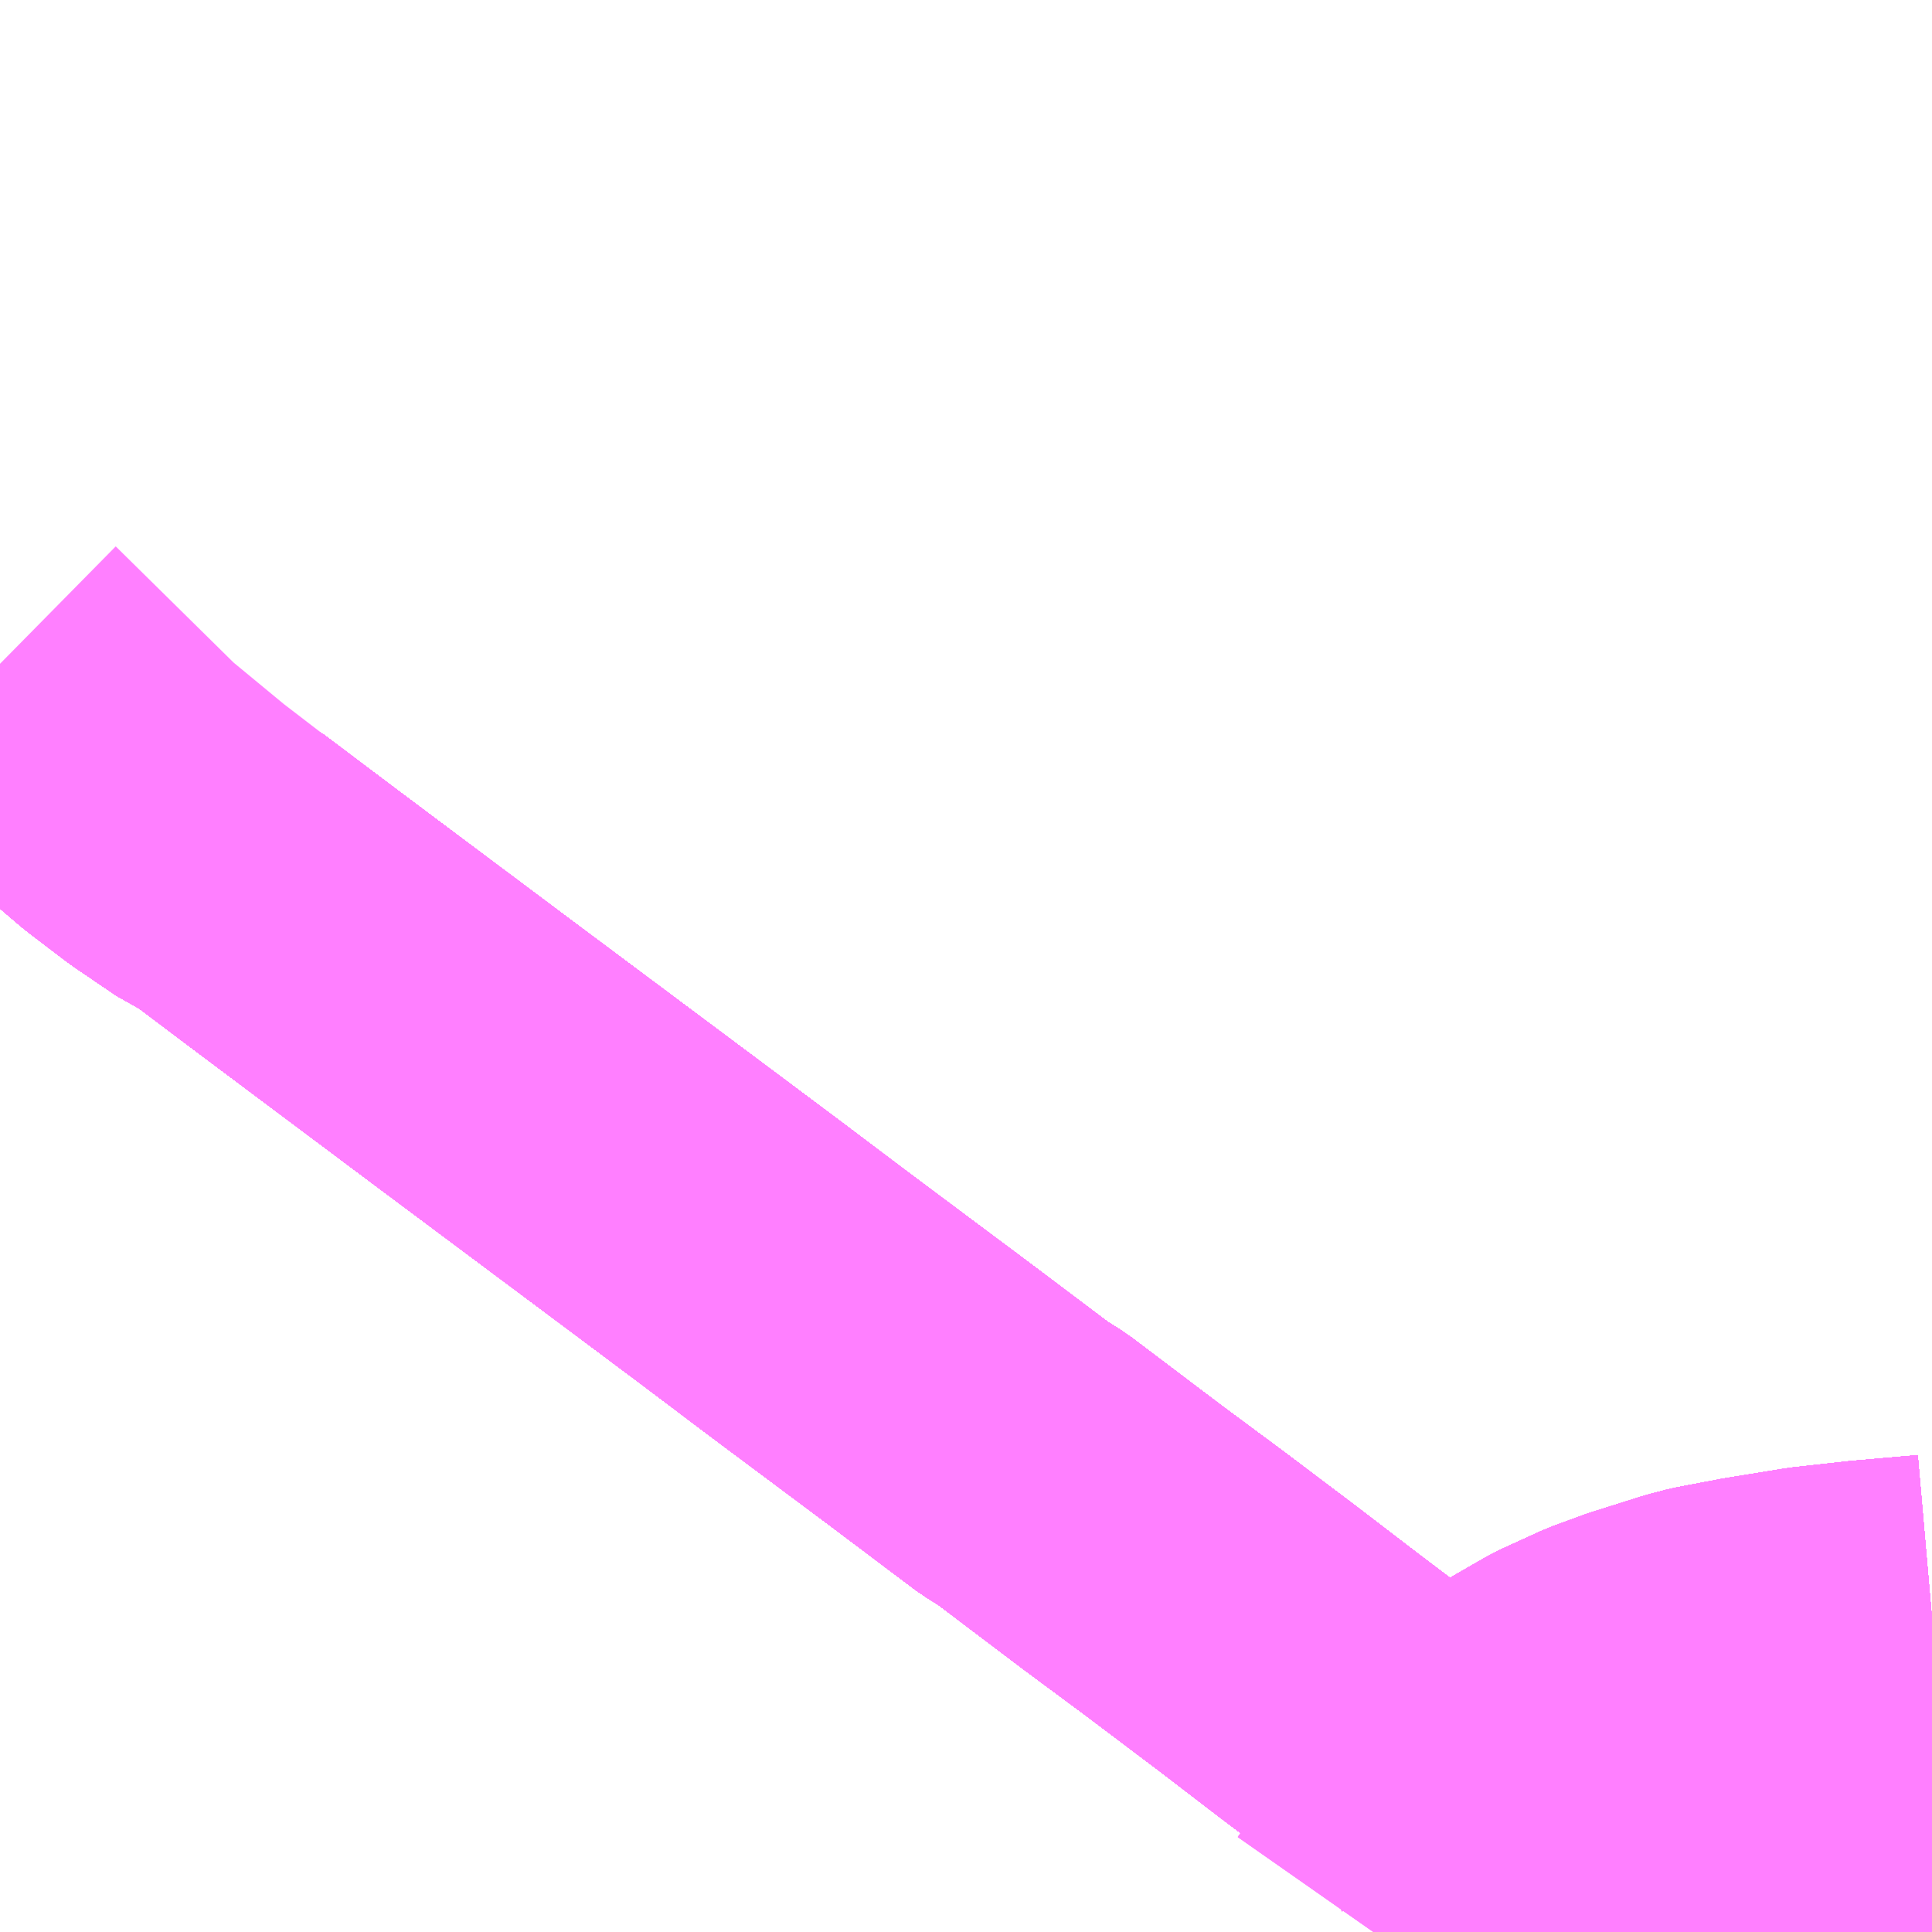 <?xml version="1.0" encoding="UTF-8"?>
<svg  xmlns="http://www.w3.org/2000/svg" xmlns:xlink="http://www.w3.org/1999/xlink" xmlns:go="http://purl.org/svgmap/profile" property="N07_001,N07_002,N07_003,N07_004,N07_005,N07_006,N07_007" viewBox="13526.367 -3445.312 4.395 4.395" go:dataArea="13526.3671875 -3445.3125 4.39453125 4.39453125" >
<globalCoordinateSystem srsName="http://purl.org/crs/84" transform="matrix(100.0,0.0,0.0,-100.0,0.0,0.0)" />
<defs>
 <g id="p0" >
  <circle cx="0.0" cy="0.0" r="3" stroke="green" stroke-width="0.75" vector-effect="non-scaling-stroke" />
 </g>
</defs>
<g fill="none" fill-rule="evenodd" stroke="#FF00FF" stroke-width="0.75" opacity="0.5" vector-effect="non-scaling-stroke" stroke-linejoin="bevel" >
<path content="1,JR四国バス（株）,関西リムジンバス　（丸亀・善通寺・坂出・高松⇔関空）,1.0,1.0,1.0," xlink:title="1" d="M13526.367,-3443.773L13526.412,-3443.728L13526.596,-3443.543L13526.658,-3443.49L13526.746,-3443.423L13526.843,-3443.357L13526.878,-3443.341L13527.044,-3443.216L13527.43,-3442.927L13527.86,-3442.606L13528.05,-3442.464L13528.205,-3442.347L13528.477,-3442.144L13528.675,-3441.995L13528.715,-3441.97L13528.92,-3441.815L13529.063,-3441.709L13529.23,-3441.583L13529.367,-3441.478L13529.457,-3441.41L13529.469,-3441.402L13529.492,-3441.387L13529.519,-3441.369L13529.57,-3441.332L13529.604,-3441.307L13529.657,-3441.263L13529.776,-3441.35L13529.869,-3441.407L13529.937,-3441.446L13530.029,-3441.488L13530.1,-3441.514L13530.214,-3441.55L13530.252,-3441.56L13530.352,-3441.579L13530.487,-3441.601L13530.613,-3441.615L13530.762,-3441.628"/>
<path content="1,両備ホールディングス（株）,関空リムジンバス,3.0,3.0,3.0," xlink:title="1" d="M13530.762,-3441.628L13530.613,-3441.615L13530.487,-3441.601L13530.352,-3441.579L13530.252,-3441.56L13530.214,-3441.55L13530.1,-3441.514L13530.029,-3441.488L13529.937,-3441.446L13529.869,-3441.407L13529.776,-3441.35L13529.657,-3441.263L13529.604,-3441.307L13529.57,-3441.332L13529.519,-3441.369L13529.492,-3441.387L13529.469,-3441.402L13529.457,-3441.41L13529.367,-3441.478L13529.23,-3441.583L13529.063,-3441.709L13528.92,-3441.815L13528.715,-3441.97L13528.675,-3441.995L13528.477,-3442.144L13528.05,-3442.464L13527.86,-3442.606L13527.43,-3442.927L13527.044,-3443.216L13526.878,-3443.341L13526.779,-3443.417L13526.647,-3443.526L13526.367,-3443.802"/>
<path content="1,京阪バス（株）,空港リムジンバス　京都系統,13.0,13.0,13.0," xlink:title="1" d="M13526.367,-3443.773L13526.412,-3443.728L13526.596,-3443.543L13526.658,-3443.49L13526.746,-3443.423L13526.843,-3443.357L13526.878,-3443.341L13527.044,-3443.216L13527.43,-3442.927L13527.86,-3442.606L13528.05,-3442.464L13528.205,-3442.347L13528.477,-3442.144L13528.675,-3441.995L13528.715,-3441.97L13528.92,-3441.815L13529.063,-3441.709L13529.23,-3441.583L13529.367,-3441.478L13529.457,-3441.41L13529.469,-3441.402L13529.492,-3441.387L13529.519,-3441.369L13529.57,-3441.332L13529.604,-3441.307L13529.657,-3441.263L13529.753,-3441.191L13529.774,-3441.173L13529.822,-3441.136L13529.887,-3441.089L13530.003,-3440.999L13530.084,-3440.937L13530.11,-3440.918"/>
<path content="1,京阪バス（株）,空港リムジンバス　守口系統,6.0,6.0,6.0," xlink:title="1" d="M13530.11,-3440.918L13530.084,-3440.937L13530.003,-3440.999L13529.887,-3441.089L13529.822,-3441.136L13529.774,-3441.173L13529.753,-3441.191L13529.657,-3441.263L13529.604,-3441.307L13529.57,-3441.332L13529.519,-3441.369L13529.492,-3441.387L13529.469,-3441.402L13529.457,-3441.41L13529.367,-3441.478L13529.23,-3441.583L13529.063,-3441.709L13528.92,-3441.815L13528.715,-3441.97L13528.675,-3441.995L13528.477,-3442.144L13528.205,-3442.347L13528.05,-3442.464L13527.86,-3442.606L13527.43,-3442.927L13527.044,-3443.216L13526.878,-3443.341L13526.843,-3443.357L13526.746,-3443.423L13526.658,-3443.49L13526.596,-3443.543L13526.412,-3443.728L13526.367,-3443.773"/>
<path content="1,京阪バス（株）,空港リムジンバス　枚方・寝屋川系統,8.0,8.0,8.0," xlink:title="1" d="M13526.367,-3443.773L13526.412,-3443.728L13526.596,-3443.543L13526.658,-3443.49L13526.746,-3443.423L13526.843,-3443.357L13526.878,-3443.341L13527.044,-3443.216L13527.43,-3442.927L13527.86,-3442.606L13528.05,-3442.464L13528.205,-3442.347L13528.477,-3442.144L13528.675,-3441.995L13528.715,-3441.97L13528.92,-3441.815L13529.063,-3441.709L13529.23,-3441.583L13529.367,-3441.478L13529.457,-3441.41L13529.469,-3441.402L13529.492,-3441.387L13529.519,-3441.369L13529.57,-3441.332L13529.604,-3441.307L13529.657,-3441.263L13529.753,-3441.191L13529.774,-3441.173L13529.822,-3441.136L13529.887,-3441.089L13530.003,-3440.999L13530.084,-3440.937L13530.11,-3440.918"/>
<path content="1,南海ウイングバス南部（株）,イオンりんくう線A1,0.0,10.0,10.0," xlink:title="1" d="M13529.49,-3440.918L13529.504,-3440.938L13529.531,-3440.969L13529.615,-3441.047L13529.616,-3441.048L13529.657,-3441.085L13529.666,-3441.093"/>
<path content="1,南海ウイングバス南部（株）,イオンりんくう線A1,0.0,10.0,10.0," xlink:title="1" d="M13529.696,-3441.073L13529.727,-3441.048L13529.732,-3441.046L13529.739,-3441.044L13529.746,-3441.045L13529.754,-3441.049L13529.771,-3441.063L13529.774,-3441.069L13529.774,-3441.074L13529.775,-3441.082L13529.773,-3441.088L13529.769,-3441.094L13529.745,-3441.115L13529.741,-3441.117L13529.735,-3441.116L13529.729,-3441.113L13529.706,-3441.095L13529.703,-3441.09L13529.702,-3441.083L13529.701,-3441.079L13529.696,-3441.073"/>
<path content="1,南海ウイングバス南部（株）,イオンりんくう線A1,0.0,10.0,10.0," xlink:title="1" d="M13529.666,-3441.093L13529.696,-3441.073"/>
<path content="1,南海ウイングバス南部（株）,イオンりんくう線A1,0.0,10.0,10.0," xlink:title="1" d="M13529.666,-3441.093L13529.676,-3441.102L13529.731,-3441.151L13529.734,-3441.153L13529.758,-3441.173L13529.764,-3441.178L13529.789,-3441.201L13529.817,-3441.227L13529.823,-3441.233L13529.835,-3441.243L13529.857,-3441.262L13529.866,-3441.271L13530.036,-3441.149"/>
<path content="1,南海ウイングバス南部（株）,イオンりんくう線A1,0.0,10.0,10.0," xlink:title="1" d="M13530.017,-3441.122L13530.036,-3441.149"/>
<path content="1,南海ウイングバス南部（株）,イオンりんくう線A1,0.0,10.0,10.0," xlink:title="1" d="M13530.036,-3441.149L13530.09,-3441.11L13530.163,-3441.176L13530.175,-3441.187L13530.205,-3441.164L13530.239,-3441.139L13530.219,-3441.12"/>
<path content="1,南海ウイングバス南部（株）,イオンりんくう線A2,0.0,13.0,13.0," xlink:title="1" d="M13529.49,-3440.918L13529.504,-3440.938L13529.531,-3440.969L13529.615,-3441.047L13529.616,-3441.048L13529.657,-3441.085L13529.666,-3441.093"/>
<path content="1,南海ウイングバス南部（株）,イオンりんくう線A2,0.0,13.0,13.0," xlink:title="1" d="M13529.696,-3441.073L13529.701,-3441.079L13529.702,-3441.083L13529.703,-3441.09L13529.706,-3441.095L13529.729,-3441.113L13529.735,-3441.116L13529.741,-3441.117L13529.745,-3441.115L13529.769,-3441.094L13529.773,-3441.088L13529.775,-3441.082L13529.774,-3441.074L13529.774,-3441.069L13529.771,-3441.063L13529.754,-3441.049L13529.746,-3441.045L13529.739,-3441.044L13529.732,-3441.046L13529.727,-3441.048L13529.696,-3441.073"/>
<path content="1,南海ウイングバス南部（株）,イオンりんくう線A2,0.0,13.0,13.0," xlink:title="1" d="M13529.666,-3441.093L13529.696,-3441.073"/>
<path content="1,南海ウイングバス南部（株）,イオンりんくう線A2,0.0,13.0,13.0," xlink:title="1" d="M13529.666,-3441.093L13529.676,-3441.102L13529.731,-3441.151L13529.734,-3441.153L13529.758,-3441.173L13529.764,-3441.178L13529.789,-3441.201L13529.817,-3441.227L13529.823,-3441.233L13529.835,-3441.243L13529.857,-3441.262L13529.866,-3441.271L13530.036,-3441.149"/>
<path content="1,南海ウイングバス南部（株）,イオンりんくう線A2,0.0,13.0,13.0," xlink:title="1" d="M13530.017,-3441.122L13530.036,-3441.149"/>
<path content="1,南海ウイングバス南部（株）,イオンりんくう線A2,0.0,13.0,13.0," xlink:title="1" d="M13530.036,-3441.149L13530.09,-3441.11L13530.163,-3441.176L13530.175,-3441.187L13530.183,-3441.182L13530.205,-3441.164L13530.239,-3441.139L13530.219,-3441.12"/>
<path content="1,南海バス（株）,エアポートリムジン（USJ空港線）14,10.0,10.0,10.0," xlink:title="1" d="M13526.367,-3443.773L13526.412,-3443.728L13526.596,-3443.543L13526.658,-3443.49L13526.746,-3443.423L13526.843,-3443.357L13526.878,-3443.341L13527.044,-3443.216L13527.43,-3442.927L13527.86,-3442.606L13528.05,-3442.464L13528.205,-3442.347L13528.477,-3442.144L13528.675,-3441.995L13528.715,-3441.97L13528.92,-3441.815L13529.063,-3441.709L13529.23,-3441.583L13529.367,-3441.478L13529.457,-3441.41L13529.469,-3441.402L13529.492,-3441.387L13529.519,-3441.369L13529.57,-3441.332L13529.604,-3441.307L13529.657,-3441.263L13529.776,-3441.35L13529.869,-3441.407L13529.937,-3441.446L13530.029,-3441.488L13530.1,-3441.514L13530.214,-3441.55L13530.252,-3441.56L13530.352,-3441.579L13530.487,-3441.601L13530.613,-3441.615L13530.762,-3441.628"/>
<path content="1,南海バス（株）,エアポートリムジン（八木空港線）16,5.0,5.0,5.0," xlink:title="1" d="M13526.367,-3443.773L13526.412,-3443.728L13526.596,-3443.543L13526.658,-3443.49L13526.746,-3443.423L13526.843,-3443.357L13526.878,-3443.341L13527.044,-3443.216L13527.43,-3442.927L13527.86,-3442.606L13528.05,-3442.464L13528.205,-3442.347L13528.477,-3442.144L13528.675,-3441.995L13528.715,-3441.97L13528.92,-3441.815L13529.063,-3441.709L13529.23,-3441.583L13529.367,-3441.478L13529.457,-3441.41L13529.469,-3441.402L13529.492,-3441.387L13529.519,-3441.369L13529.57,-3441.332L13529.604,-3441.307L13529.657,-3441.263L13529.753,-3441.191L13529.774,-3441.173L13529.822,-3441.136L13529.887,-3441.089L13530.003,-3440.999L13530.084,-3440.937L13530.11,-3440.918"/>
<path content="1,南海バス（株）,エアポートリムジン（姫路空港線）17,3.0,3.0,3.0," xlink:title="1" d="M13530.11,-3440.918L13530.084,-3440.937L13530.003,-3440.999L13529.887,-3441.089L13529.822,-3441.136L13529.774,-3441.173L13529.753,-3441.191L13529.657,-3441.263L13529.604,-3441.307L13529.57,-3441.332L13529.519,-3441.369L13529.492,-3441.387L13529.469,-3441.402L13529.457,-3441.41L13529.367,-3441.478L13529.23,-3441.583L13529.063,-3441.709L13528.92,-3441.815L13528.715,-3441.97L13528.675,-3441.995L13528.477,-3442.144L13528.205,-3442.347L13528.05,-3442.464L13527.86,-3442.606L13527.43,-3442.927L13527.044,-3443.216L13526.878,-3443.341L13526.843,-3443.357L13526.746,-3443.423L13526.658,-3443.49L13526.596,-3443.543L13526.412,-3443.728L13526.367,-3443.773"/>
<path content="1,南海バス（株）,エアポートリムジン（岡山空港線）18,10.0,10.0,10.0," xlink:title="1" d="M13526.367,-3443.773L13526.412,-3443.728L13526.596,-3443.543L13526.658,-3443.49L13526.746,-3443.423L13526.843,-3443.357L13526.878,-3443.341L13527.044,-3443.216L13527.43,-3442.927L13527.86,-3442.606L13528.05,-3442.464L13528.205,-3442.347L13528.477,-3442.144L13528.675,-3441.995L13528.715,-3441.97L13528.92,-3441.815L13529.063,-3441.709L13529.23,-3441.583L13529.367,-3441.478L13529.457,-3441.41L13529.469,-3441.402L13529.492,-3441.387L13529.519,-3441.369L13529.57,-3441.332L13529.604,-3441.307L13529.657,-3441.263L13529.753,-3441.191L13529.774,-3441.173L13529.822,-3441.136L13529.887,-3441.089L13530.003,-3440.999L13530.084,-3440.937L13530.11,-3440.918"/>
<path content="1,南海バス（株）,エアポートリムジン（徳島空港線）12,2.0,2.0,2.0," xlink:title="1" d="M13526.367,-3443.773L13526.412,-3443.728L13526.596,-3443.543L13526.658,-3443.49L13526.746,-3443.423L13526.843,-3443.357L13526.878,-3443.341L13527.044,-3443.216L13527.43,-3442.927L13527.86,-3442.606L13528.05,-3442.464L13528.205,-3442.347L13528.477,-3442.144L13528.675,-3441.995L13528.715,-3441.97L13528.92,-3441.815L13529.063,-3441.709L13529.23,-3441.583L13529.367,-3441.478L13529.457,-3441.41L13529.469,-3441.402L13529.492,-3441.387L13529.519,-3441.369L13529.57,-3441.332L13529.604,-3441.307L13529.657,-3441.263L13529.776,-3441.35L13529.869,-3441.407L13529.937,-3441.446L13530.029,-3441.488L13530.1,-3441.514L13530.214,-3441.55L13530.252,-3441.56L13530.352,-3441.579L13530.487,-3441.601L13530.613,-3441.615L13530.762,-3441.628"/>
<path content="1,南海バス（株）,エアポートリムジン（茨木空港線）11,4.5,4.5,4.5," xlink:title="1" d="M13530.11,-3440.918L13530.084,-3440.937L13530.003,-3440.999L13529.887,-3441.089L13529.822,-3441.136L13529.774,-3441.173L13529.753,-3441.191L13529.657,-3441.263L13529.604,-3441.307L13529.57,-3441.332L13529.519,-3441.369L13529.492,-3441.387L13529.469,-3441.402L13529.457,-3441.41L13529.367,-3441.478L13529.23,-3441.583L13529.063,-3441.709L13528.92,-3441.815L13528.715,-3441.97L13528.675,-3441.995L13528.477,-3442.144L13528.205,-3442.347L13528.05,-3442.464L13527.86,-3442.606L13527.43,-3442.927L13527.044,-3443.216L13526.878,-3443.341L13526.843,-3443.357L13526.746,-3443.423L13526.658,-3443.49L13526.596,-3443.543L13526.412,-3443.728L13526.367,-3443.773"/>
<path content="1,南海バス（株）,エアポートリムジン（西宮空港線）13,2.0,2.0,2.0," xlink:title="1" d="M13530.762,-3441.628L13530.613,-3441.615L13530.487,-3441.601L13530.352,-3441.579L13530.252,-3441.56L13530.214,-3441.55L13530.1,-3441.514L13530.029,-3441.488L13529.937,-3441.446L13529.869,-3441.407L13529.776,-3441.35L13529.657,-3441.263L13529.604,-3441.307L13529.57,-3441.332L13529.519,-3441.369L13529.492,-3441.387L13529.469,-3441.402L13529.457,-3441.41L13529.367,-3441.478L13529.23,-3441.583L13529.063,-3441.709L13528.92,-3441.815L13528.715,-3441.97L13528.675,-3441.995L13528.477,-3442.144L13528.205,-3442.347L13528.05,-3442.464L13527.86,-3442.606L13527.43,-3442.927L13527.044,-3443.216L13526.878,-3443.341L13526.843,-3443.357L13526.746,-3443.423L13526.658,-3443.49L13526.596,-3443.543L13526.412,-3443.728L13526.367,-3443.773"/>
<path content="1,南海バス（株）,エアポートリムジン（高松空港線）15,4.5,4.5,4.5," xlink:title="1" d="M13530.762,-3441.628L13530.613,-3441.615L13530.487,-3441.601L13530.352,-3441.579L13530.252,-3441.56L13530.214,-3441.55L13530.1,-3441.514L13530.029,-3441.488L13529.937,-3441.446L13529.869,-3441.407L13529.776,-3441.35L13529.657,-3441.263L13529.604,-3441.307L13529.57,-3441.332L13529.519,-3441.369L13529.492,-3441.387L13529.469,-3441.402L13529.457,-3441.41L13529.367,-3441.478L13529.23,-3441.583L13529.063,-3441.709L13528.92,-3441.815L13528.715,-3441.97L13528.675,-3441.995L13528.477,-3442.144L13528.205,-3442.347L13528.05,-3442.464L13527.86,-3442.606L13527.43,-3442.927L13527.044,-3443.216L13526.878,-3443.341L13526.843,-3443.357L13526.746,-3443.423L13526.658,-3443.49L13526.596,-3443.543L13526.412,-3443.728L13526.367,-3443.773"/>
<path content="1,南海バス（株）,南海エアポートリムジン（河内長野空港線）10,16.0,15.0,15.0," xlink:title="1" d="M13526.367,-3443.773L13526.412,-3443.728L13526.596,-3443.543L13526.658,-3443.49L13526.746,-3443.423L13526.843,-3443.357L13526.878,-3443.341L13527.044,-3443.216L13527.43,-3442.927L13527.86,-3442.606L13528.05,-3442.464L13528.477,-3442.144L13528.675,-3441.995L13528.715,-3441.97L13528.92,-3441.815L13529.063,-3441.709L13529.23,-3441.583L13529.367,-3441.478L13529.457,-3441.41L13529.469,-3441.402L13529.492,-3441.387L13529.519,-3441.369L13529.57,-3441.332L13529.604,-3441.307L13529.657,-3441.263L13529.753,-3441.191L13529.774,-3441.173L13529.822,-3441.136L13529.887,-3441.089L13530.003,-3440.999L13530.084,-3440.937L13530.11,-3440.918"/>
<path content="1,南海バス（株）,南海エアポートリムジン（泉ヶ丘空港線）9,22.5,21.0,21.0," xlink:title="1" d="M13526.367,-3443.773L13526.412,-3443.728L13526.596,-3443.543L13526.658,-3443.49L13526.746,-3443.423L13526.843,-3443.357L13526.878,-3443.341L13527.044,-3443.216L13527.43,-3442.927L13527.86,-3442.606L13528.05,-3442.464L13528.205,-3442.347L13528.477,-3442.144L13528.675,-3441.995L13528.715,-3441.97L13528.92,-3441.815L13529.063,-3441.709L13529.23,-3441.583L13529.367,-3441.478L13529.457,-3441.41L13529.469,-3441.402L13529.492,-3441.387L13529.519,-3441.369L13529.57,-3441.332L13529.604,-3441.307L13529.657,-3441.263L13529.753,-3441.191L13529.774,-3441.173L13529.822,-3441.136L13529.887,-3441.089L13530.003,-3440.999L13530.084,-3440.937L13530.11,-3440.918"/>
<path content="1,南海バス（株）,空港・りんくうタウン線特6,14.0,0.0,0.0," xlink:title="1" d="M13529.774,-3441.074L13529.771,-3441.063L13529.754,-3441.049L13529.746,-3441.045L13529.739,-3441.044L13529.732,-3441.046L13529.727,-3441.048L13529.696,-3441.073L13529.666,-3441.093L13529.657,-3441.085L13529.615,-3441.047L13529.531,-3440.969L13529.504,-3440.938L13529.49,-3440.918"/>
<path content="1,南海バス（株）,関西空港⇔堺駅西口・堺東駅前,1.0,1.0,1.0," xlink:title="1" d="M13526.367,-3443.773L13526.412,-3443.728L13526.596,-3443.543L13526.658,-3443.49L13526.746,-3443.423L13526.843,-3443.357L13526.878,-3443.341L13527.044,-3443.216L13527.43,-3442.927L13527.86,-3442.606L13528.05,-3442.464L13528.205,-3442.347L13528.477,-3442.144L13528.675,-3441.995L13528.715,-3441.97L13528.92,-3441.815L13529.063,-3441.709L13529.23,-3441.583L13529.367,-3441.478L13529.457,-3441.41L13529.469,-3441.402L13529.492,-3441.387L13529.519,-3441.369L13529.57,-3441.332L13529.604,-3441.307L13529.657,-3441.263L13529.776,-3441.35L13529.869,-3441.407L13529.937,-3441.446L13530.029,-3441.488L13530.1,-3441.514L13530.214,-3441.55L13530.252,-3441.56L13530.352,-3441.579L13530.487,-3441.601L13530.613,-3441.615L13530.762,-3441.628"/>
<path content="1,和歌山バス（株）,関西空港リムジンバス和歌山⇔関西国際空港,18.5,18.5,18.5," xlink:title="1" d="M13530.11,-3440.918L13530.084,-3440.937L13530.003,-3440.999L13529.887,-3441.089L13529.822,-3441.136L13529.774,-3441.173L13529.753,-3441.191L13529.657,-3441.263L13529.604,-3441.307L13529.57,-3441.332L13529.519,-3441.369L13529.492,-3441.387L13529.469,-3441.402L13529.457,-3441.41L13529.367,-3441.478L13529.23,-3441.583L13529.063,-3441.709L13528.92,-3441.815L13528.715,-3441.97L13528.675,-3441.995L13528.477,-3442.144L13528.205,-3442.347L13528.05,-3442.464L13527.86,-3442.606L13527.43,-3442.927L13527.044,-3443.216L13526.878,-3443.341L13526.843,-3443.357L13526.746,-3443.423L13526.658,-3443.49L13526.596,-3443.543L13526.412,-3443.728L13526.367,-3443.773"/>
<path content="1,四国高速バス（株）,関西空港リムジンバス　善通寺・高松⇔関西空港,2.0,2.0,2.0," xlink:title="1" d="M13526.367,-3443.773L13526.412,-3443.728L13526.596,-3443.543L13526.658,-3443.49L13526.746,-3443.423L13526.843,-3443.357L13526.878,-3443.341L13527.044,-3443.216L13527.43,-3442.927L13527.86,-3442.606L13528.05,-3442.464L13528.205,-3442.347L13528.477,-3442.144L13528.675,-3441.995L13528.715,-3441.97L13528.92,-3441.815L13529.063,-3441.709L13529.23,-3441.583L13529.367,-3441.478L13529.457,-3441.41L13529.469,-3441.402L13529.492,-3441.387L13529.519,-3441.369L13529.57,-3441.332L13529.604,-3441.307L13529.657,-3441.263L13529.776,-3441.35L13529.869,-3441.407L13529.937,-3441.446L13530.029,-3441.488L13530.1,-3441.514L13530.214,-3441.55L13530.252,-3441.56L13530.352,-3441.579L13530.487,-3441.601L13530.613,-3441.615L13530.762,-3441.628"/>
<path content="1,大阪空港交通（株）,西宮&gt;&gt;&gt;関西国際空港（関西空港リムジンバス）,25.0,25.0,25.0," xlink:title="1" d="M13530.762,-3441.628L13530.613,-3441.615L13530.487,-3441.601L13530.352,-3441.579L13530.252,-3441.56L13530.214,-3441.55L13530.1,-3441.514L13530.029,-3441.488L13529.937,-3441.446L13529.869,-3441.407L13529.776,-3441.35L13529.657,-3441.263L13529.604,-3441.307L13529.57,-3441.332L13529.519,-3441.369L13529.492,-3441.387L13529.469,-3441.402L13529.457,-3441.41L13529.367,-3441.478L13529.23,-3441.583L13529.063,-3441.709L13528.92,-3441.815L13528.715,-3441.97L13528.675,-3441.995L13528.477,-3442.144L13528.205,-3442.347L13528.05,-3442.464L13527.86,-3442.606L13527.43,-3442.927L13527.044,-3443.216L13526.878,-3443.341L13526.843,-3443.357L13526.746,-3443.423L13526.658,-3443.49L13526.596,-3443.543L13526.412,-3443.728L13526.367,-3443.773"/>
<path content="1,大阪空港交通（株）,谷上駅/箕谷&gt;&gt;&gt;関西国際空港（関西空港リムジンバス）,3.0,3.0,3.0," xlink:title="1" d="M13526.367,-3443.773L13526.412,-3443.728L13526.596,-3443.543L13526.658,-3443.49L13526.746,-3443.423L13526.843,-3443.357L13526.878,-3443.341L13527.044,-3443.216L13527.43,-3442.927L13527.86,-3442.606L13528.05,-3442.464L13528.205,-3442.347L13528.477,-3442.144L13528.675,-3441.995L13528.715,-3441.97L13528.92,-3441.815L13529.063,-3441.709L13529.23,-3441.583L13529.367,-3441.478L13529.457,-3441.41L13529.469,-3441.402L13529.492,-3441.387L13529.519,-3441.369L13529.57,-3441.332L13529.604,-3441.307L13529.657,-3441.263L13529.776,-3441.35L13529.869,-3441.407L13529.937,-3441.446L13530.029,-3441.488L13530.1,-3441.514L13530.214,-3441.55L13530.252,-3441.56L13530.352,-3441.579L13530.487,-3441.601L13530.613,-3441.615L13530.762,-3441.628"/>
<path content="1,大阪空港交通（株）,関西空港リムジンバス　ユニバーサルスタジオジャパン/南港/天保山&gt;&gt;&gt;関西国際空港,12.0,12.0,12.0," xlink:title="1" d="M13526.367,-3443.773L13526.412,-3443.728L13526.596,-3443.543L13526.658,-3443.49L13526.746,-3443.423L13526.843,-3443.357L13526.878,-3443.341L13527.044,-3443.216L13527.43,-3442.927L13527.86,-3442.606L13528.05,-3442.464L13528.205,-3442.347L13528.477,-3442.144L13528.675,-3441.995L13528.715,-3441.97L13528.92,-3441.815L13529.063,-3441.709L13529.23,-3441.583L13529.367,-3441.478L13529.457,-3441.41L13529.469,-3441.402L13529.492,-3441.387L13529.519,-3441.369L13529.57,-3441.332L13529.604,-3441.307L13529.657,-3441.263L13529.776,-3441.35L13529.869,-3441.407L13529.937,-3441.446L13530.029,-3441.488L13530.1,-3441.514L13530.214,-3441.55L13530.252,-3441.56L13530.352,-3441.579L13530.487,-3441.601L13530.613,-3441.615L13530.762,-3441.628"/>
<path content="1,大阪空港交通（株）,関西空港リムジンバス　京都-関西国際空港,23.0,23.0,23.0," xlink:title="1" d="M13526.367,-3443.773L13526.412,-3443.728L13526.596,-3443.543L13526.658,-3443.49L13526.746,-3443.423L13526.843,-3443.357L13526.878,-3443.341L13527.044,-3443.216L13527.43,-3442.927L13527.86,-3442.606L13528.05,-3442.464L13528.205,-3442.347L13528.477,-3442.144L13528.675,-3441.995L13528.715,-3441.97L13528.92,-3441.815L13529.063,-3441.709L13529.23,-3441.583L13529.367,-3441.478L13529.457,-3441.41L13529.469,-3441.402L13529.492,-3441.387L13529.519,-3441.369L13529.57,-3441.332L13529.604,-3441.307L13529.657,-3441.263L13529.753,-3441.191L13529.774,-3441.173L13529.822,-3441.136L13529.887,-3441.089L13530.003,-3440.999L13530.084,-3440.937L13530.11,-3440.918"/>
<path content="1,大阪空港交通（株）,関西空港リムジンバス　千里中央&gt;&gt;&gt;関西国際空港,1.0,1.0,1.0," xlink:title="1" d="M13526.367,-3443.773L13526.412,-3443.728L13526.596,-3443.543L13526.658,-3443.49L13526.746,-3443.423L13526.843,-3443.357L13526.878,-3443.341L13527.044,-3443.216L13527.43,-3442.927L13527.86,-3442.606L13528.05,-3442.464L13528.205,-3442.347L13528.477,-3442.144L13528.675,-3441.995L13528.715,-3441.97L13528.92,-3441.815L13529.063,-3441.709L13529.23,-3441.583L13529.367,-3441.478L13529.457,-3441.41L13529.469,-3441.402L13529.492,-3441.387L13529.519,-3441.369L13529.57,-3441.332L13529.604,-3441.307L13529.657,-3441.263L13529.776,-3441.35L13529.869,-3441.407L13529.937,-3441.446L13530.029,-3441.488L13530.1,-3441.514L13530.214,-3441.55L13530.252,-3441.56L13530.352,-3441.579L13530.487,-3441.601L13530.613,-3441.615L13530.762,-3441.628"/>
<path content="1,大阪空港交通（株）,関西空港リムジンバス　関西国際空港&gt;&gt;&gt;大阪（伊丹）空港,27.0,27.0,27.0," xlink:title="1" d="M13526.367,-3443.773L13526.412,-3443.728L13526.596,-3443.543L13526.658,-3443.49L13526.746,-3443.423L13526.843,-3443.357L13526.878,-3443.341L13527.044,-3443.216L13527.43,-3442.927L13527.86,-3442.606L13528.05,-3442.464L13528.205,-3442.347L13528.477,-3442.144L13528.675,-3441.995L13528.715,-3441.97L13528.92,-3441.815L13529.063,-3441.709L13529.23,-3441.583L13529.367,-3441.478L13529.457,-3441.41L13529.469,-3441.402L13529.492,-3441.387L13529.519,-3441.369L13529.57,-3441.332L13529.604,-3441.307L13529.657,-3441.263L13529.776,-3441.35L13529.869,-3441.407L13529.937,-3441.446L13530.029,-3441.488L13530.1,-3441.514L13530.214,-3441.55L13530.252,-3441.56L13530.352,-3441.579L13530.487,-3441.601L13530.613,-3441.615L13530.762,-3441.628"/>
<path content="1,大阪空港交通（株）,阪急蛍池駅&gt;&gt;&gt;関西国際空港（関西空港リムジンバス）,28.0,28.0,28.0," xlink:title="1" d="M13526.367,-3443.773L13526.412,-3443.728L13526.596,-3443.543L13526.658,-3443.49L13526.746,-3443.423L13526.843,-3443.357L13526.878,-3443.341L13527.044,-3443.216L13527.43,-3442.927L13527.86,-3442.606L13528.05,-3442.464L13528.205,-3442.347L13528.477,-3442.144L13528.675,-3441.995L13528.715,-3441.97L13528.92,-3441.815L13529.063,-3441.709L13529.23,-3441.583L13529.367,-3441.478L13529.457,-3441.41L13529.469,-3441.402L13529.492,-3441.387L13529.519,-3441.369L13529.57,-3441.332L13529.604,-3441.307L13529.657,-3441.263L13529.776,-3441.35L13529.869,-3441.407L13529.937,-3441.446L13530.029,-3441.488L13530.1,-3441.514L13530.214,-3441.55L13530.252,-3441.56L13530.352,-3441.579L13530.487,-3441.601L13530.613,-3441.615L13530.762,-3441.628"/>
<path content="1,徳島バス（株）,徳島⇔関西空港,10.0,10.0,10.0," xlink:title="1" d="M13526.367,-3443.773L13526.412,-3443.728L13526.596,-3443.543L13526.658,-3443.49L13526.746,-3443.423L13526.843,-3443.357L13526.878,-3443.341L13527.044,-3443.216L13527.43,-3442.927L13527.86,-3442.606L13528.05,-3442.464L13528.205,-3442.347L13528.477,-3442.144L13528.675,-3441.995L13528.715,-3441.97L13528.92,-3441.815L13529.063,-3441.709L13529.23,-3441.583L13529.367,-3441.478L13529.457,-3441.41L13529.469,-3441.402L13529.492,-3441.387L13529.519,-3441.369L13529.57,-3441.332L13529.604,-3441.307L13529.657,-3441.263L13529.776,-3441.35L13529.869,-3441.407L13529.937,-3441.446L13530.029,-3441.488L13530.1,-3441.514L13530.214,-3441.55L13530.252,-3441.56L13530.352,-3441.579L13530.487,-3441.601L13530.613,-3441.615L13530.762,-3441.628"/>
<path content="1,本四海峡バス（株）,関空リムジンバス　関西空港-JR徳島駅,2.0,2.0,2.0," xlink:title="1" d="M13526.367,-3443.773L13526.412,-3443.728L13526.596,-3443.543L13526.658,-3443.49L13526.746,-3443.423L13526.843,-3443.357L13526.878,-3443.341L13527.044,-3443.216L13527.43,-3442.927L13527.86,-3442.606L13528.05,-3442.464L13528.205,-3442.347L13528.477,-3442.144L13528.675,-3441.995L13528.715,-3441.97L13528.92,-3441.815L13529.063,-3441.709L13529.23,-3441.583L13529.367,-3441.478L13529.457,-3441.41L13529.469,-3441.402L13529.492,-3441.387L13529.519,-3441.369L13529.57,-3441.332L13529.604,-3441.307L13529.657,-3441.263L13529.776,-3441.35L13529.869,-3441.407L13529.937,-3441.446L13530.029,-3441.488L13530.1,-3441.514L13530.214,-3441.55L13530.252,-3441.56L13530.352,-3441.579L13530.487,-3441.601L13530.613,-3441.615L13530.762,-3441.628"/>
<path content="1,関西空港交通（株）,なんば（OCAT）発着,1.5,1.5,1.5," xlink:title="1" d="M13526.367,-3443.773L13526.412,-3443.728L13526.596,-3443.543L13526.658,-3443.49L13526.746,-3443.423L13526.843,-3443.357L13526.878,-3443.341L13527.044,-3443.216L13527.43,-3442.927L13527.86,-3442.606L13528.05,-3442.464L13528.205,-3442.347L13528.477,-3442.144L13528.675,-3441.995L13528.715,-3441.97L13528.92,-3441.815L13529.063,-3441.709L13529.23,-3441.583L13529.367,-3441.478L13529.457,-3441.41L13529.469,-3441.402L13529.492,-3441.387L13529.519,-3441.369L13529.57,-3441.332L13529.604,-3441.307L13529.657,-3441.263L13529.776,-3441.35L13529.869,-3441.407L13529.937,-3441.446L13530.029,-3441.488L13530.1,-3441.514L13530.214,-3441.55L13530.252,-3441.56L13530.352,-3441.579L13530.487,-3441.601L13530.613,-3441.615L13530.762,-3441.628"/>
<path content="1,関西空港交通（株）,スカイシャトル（関空・りんくうプレミアム・アウトレット発着）,20.5,10.5,10.5," xlink:title="1" d="M13526.367,-3443.773L13526.412,-3443.728L13526.596,-3443.543L13526.658,-3443.49L13526.746,-3443.423L13526.843,-3443.357L13526.878,-3443.341L13527.044,-3443.216L13527.43,-3442.927L13527.86,-3442.606L13528.05,-3442.464L13528.205,-3442.347L13528.477,-3442.144L13528.675,-3441.995L13528.715,-3441.97L13528.92,-3441.815L13529.063,-3441.709L13529.23,-3441.583L13529.367,-3441.478L13529.457,-3441.41L13529.469,-3441.402L13529.492,-3441.387L13529.519,-3441.369L13529.57,-3441.332L13529.604,-3441.307L13529.657,-3441.263L13529.753,-3441.191L13529.766,-3441.18L13529.764,-3441.178L13529.758,-3441.173L13529.734,-3441.153L13529.731,-3441.151L13529.676,-3441.102L13529.666,-3441.093L13529.657,-3441.085L13529.616,-3441.048L13529.615,-3441.047L13529.531,-3440.969L13529.504,-3440.938L13529.49,-3440.918"/>
<path content="1,関西空港交通（株）,京都駅八条口発着,11.5,11.5,11.5," xlink:title="1" d="M13526.367,-3443.773L13526.412,-3443.728L13526.596,-3443.543L13526.658,-3443.49L13526.746,-3443.423L13526.843,-3443.357L13526.878,-3443.341L13527.044,-3443.216L13527.43,-3442.927L13527.86,-3442.606L13528.05,-3442.464L13528.205,-3442.347L13528.477,-3442.144L13528.675,-3441.995L13528.715,-3441.97L13528.92,-3441.815L13529.063,-3441.709L13529.23,-3441.583L13529.367,-3441.478L13529.457,-3441.41L13529.469,-3441.402L13529.492,-3441.387L13529.519,-3441.369L13529.57,-3441.332L13529.604,-3441.307L13529.657,-3441.263L13529.776,-3441.35L13529.869,-3441.407L13529.937,-3441.446L13530.029,-3441.488L13530.1,-3441.514L13530.214,-3441.55L13530.252,-3441.56L13530.352,-3441.579L13530.487,-3441.601L13530.613,-3441.615L13530.762,-3441.628"/>
<path content="1,関西空港交通（株）,京阪守口発着,8.0,8.0,8.0," xlink:title="1" d="M13530.11,-3440.918L13530.084,-3440.937L13530.003,-3440.999L13529.887,-3441.089L13529.822,-3441.136L13529.774,-3441.173L13529.753,-3441.191L13529.657,-3441.263L13529.604,-3441.307L13529.57,-3441.332L13529.519,-3441.369L13529.492,-3441.387L13529.469,-3441.402L13529.457,-3441.41L13529.367,-3441.478L13529.23,-3441.583L13529.063,-3441.709L13528.92,-3441.815L13528.715,-3441.97L13528.675,-3441.995L13528.477,-3442.144L13528.205,-3442.347L13528.05,-3442.464L13527.86,-3442.606L13527.43,-3442.927L13527.044,-3443.216L13526.878,-3443.341L13526.843,-3443.357L13526.746,-3443.423L13526.658,-3443.49L13526.596,-3443.543L13526.412,-3443.728L13526.367,-3443.773"/>
<path content="1,関西空港交通（株）,南港・天保山（海遊館）・ユニバーサル・スタジオ・ジャパン,2.5,2.5,2.5," xlink:title="1" d="M13526.367,-3443.773L13526.412,-3443.728L13526.596,-3443.543L13526.658,-3443.49L13526.746,-3443.423L13526.843,-3443.357L13526.878,-3443.341L13527.044,-3443.216L13527.43,-3442.927L13527.86,-3442.606L13528.05,-3442.464L13528.205,-3442.347L13528.477,-3442.144L13528.675,-3441.995L13528.715,-3441.97L13528.92,-3441.815L13529.063,-3441.709L13529.23,-3441.583L13529.367,-3441.478L13529.457,-3441.41L13529.469,-3441.402L13529.492,-3441.387L13529.519,-3441.369L13529.57,-3441.332L13529.604,-3441.307L13529.657,-3441.263L13529.776,-3441.35L13529.869,-3441.407L13529.937,-3441.446L13530.029,-3441.488L13530.1,-3441.514L13530.214,-3441.55L13530.252,-3441.56L13530.352,-3441.579L13530.487,-3441.601L13530.613,-3441.615L13530.762,-3441.628"/>
<path content="1,関西空港交通（株）,和歌山発着,15.0,15.0,15.0," xlink:title="1" d="M13530.11,-3440.918L13530.084,-3440.937L13530.003,-3440.999L13529.887,-3441.089L13529.822,-3441.136L13529.774,-3441.173L13529.753,-3441.191L13529.657,-3441.263L13529.604,-3441.307L13529.57,-3441.332L13529.519,-3441.369L13529.492,-3441.387L13529.469,-3441.402L13529.457,-3441.41L13529.367,-3441.478L13529.23,-3441.583L13529.063,-3441.709L13528.92,-3441.815L13528.715,-3441.97L13528.675,-3441.995L13528.477,-3442.144L13528.205,-3442.347L13528.05,-3442.464L13527.86,-3442.606L13527.43,-3442.927L13527.044,-3443.216L13526.878,-3443.341L13526.843,-3443.357L13526.746,-3443.423L13526.658,-3443.49L13526.596,-3443.543L13526.412,-3443.728L13526.367,-3443.773"/>
<path content="1,関西空港交通（株）,大和八木発着,3.5,3.5,3.5," xlink:title="1" d="M13526.367,-3443.773L13526.412,-3443.728L13526.596,-3443.543L13526.658,-3443.49L13526.746,-3443.423L13526.843,-3443.357L13526.878,-3443.341L13527.044,-3443.216L13527.43,-3442.927L13527.86,-3442.606L13528.05,-3442.464L13528.205,-3442.347L13528.477,-3442.144L13528.675,-3441.995L13528.715,-3441.97L13528.92,-3441.815L13529.063,-3441.709L13529.23,-3441.583L13529.367,-3441.478L13529.457,-3441.41L13529.469,-3441.402L13529.492,-3441.387L13529.519,-3441.369L13529.57,-3441.332L13529.604,-3441.307L13529.657,-3441.263L13529.753,-3441.191L13529.774,-3441.173L13529.822,-3441.136L13529.887,-3441.089L13530.003,-3440.999L13530.084,-3440.937L13530.11,-3440.918"/>
<path content="1,関西空港交通（株）,大阪空港・蛍池駅発着,9.5,9.5,9.5," xlink:title="1" d="M13526.367,-3443.773L13526.412,-3443.728L13526.596,-3443.543L13526.658,-3443.49L13526.746,-3443.423L13526.843,-3443.357L13526.878,-3443.341L13527.044,-3443.216L13527.43,-3442.927L13527.86,-3442.606L13528.05,-3442.464L13528.205,-3442.347L13528.477,-3442.144L13528.675,-3441.995L13528.715,-3441.97L13528.92,-3441.815L13529.063,-3441.709L13529.23,-3441.583L13529.367,-3441.478L13529.457,-3441.41L13529.469,-3441.402L13529.492,-3441.387L13529.519,-3441.369L13529.57,-3441.332L13529.604,-3441.307L13529.657,-3441.263L13529.776,-3441.35L13529.869,-3441.407L13529.937,-3441.446L13530.029,-3441.488L13530.1,-3441.514L13530.214,-3441.55L13530.252,-3441.56L13530.352,-3441.579L13530.487,-3441.601L13530.613,-3441.615L13530.762,-3441.628"/>
<path content="1,関西空港交通（株）,大阪駅前・茶屋町・新梅田シティ・西梅田・十三・千里ニュータウン・千里中央発着,15.0,15.0,15.0," xlink:title="1" d="M13526.367,-3443.773L13526.412,-3443.728L13526.596,-3443.543L13526.658,-3443.49L13526.746,-3443.423L13526.843,-3443.357L13526.878,-3443.341L13527.044,-3443.216L13527.43,-3442.927L13527.86,-3442.606L13528.05,-3442.464L13528.205,-3442.347L13528.477,-3442.144L13528.675,-3441.995L13528.715,-3441.97L13528.92,-3441.815L13529.063,-3441.709L13529.23,-3441.583L13529.367,-3441.478L13529.457,-3441.41L13529.469,-3441.402L13529.492,-3441.387L13529.519,-3441.369L13529.57,-3441.332L13529.604,-3441.307L13529.657,-3441.263L13529.776,-3441.35L13529.869,-3441.407L13529.937,-3441.446L13530.029,-3441.488L13530.1,-3441.514L13530.214,-3441.55L13530.252,-3441.56L13530.352,-3441.579L13530.487,-3441.601L13530.613,-3441.615L13530.762,-3441.628"/>
<path content="1,関西空港交通（株）,奈良発着,6.5,6.5,6.5," xlink:title="1" d="M13530.11,-3440.918L13530.084,-3440.937L13530.003,-3440.999L13529.887,-3441.089L13529.822,-3441.136L13529.774,-3441.173L13529.753,-3441.191L13529.657,-3441.263L13529.604,-3441.307L13529.57,-3441.332L13529.519,-3441.369L13529.492,-3441.387L13529.469,-3441.402L13529.457,-3441.41L13529.367,-3441.478L13529.23,-3441.583L13529.063,-3441.709L13528.92,-3441.815L13528.715,-3441.97L13528.675,-3441.995L13528.477,-3442.144L13528.205,-3442.347L13528.05,-3442.464L13527.86,-3442.606L13527.43,-3442.927L13527.044,-3443.216L13526.878,-3443.341L13526.843,-3443.357L13526.746,-3443.423L13526.658,-3443.49L13526.596,-3443.543L13526.412,-3443.728L13526.367,-3443.773"/>
<path content="1,関西空港交通（株）,姫路発着,3.0,3.0,3.0," xlink:title="1" d="M13526.367,-3443.773L13526.412,-3443.728L13526.596,-3443.543L13526.658,-3443.49L13526.746,-3443.423L13526.843,-3443.357L13526.878,-3443.341L13527.044,-3443.216L13527.43,-3442.927L13527.86,-3442.606L13528.05,-3442.464L13528.205,-3442.347L13528.477,-3442.144L13528.675,-3441.995L13528.715,-3441.97L13528.92,-3441.815L13529.063,-3441.709L13529.23,-3441.583L13529.367,-3441.478L13529.457,-3441.41L13529.469,-3441.402L13529.492,-3441.387L13529.519,-3441.369L13529.57,-3441.332L13529.604,-3441.307L13529.657,-3441.263L13529.776,-3441.35L13529.869,-3441.407L13529.937,-3441.446L13530.029,-3441.488L13530.1,-3441.514L13530.214,-3441.55L13530.252,-3441.56L13530.352,-3441.579L13530.487,-3441.601L13530.613,-3441.615L13530.762,-3441.628"/>
<path content="1,関西空港交通（株）,寝屋川・枚方・くずは発着,2.5,2.5,2.5," xlink:title="1" d="M13526.367,-3443.773L13526.412,-3443.728L13526.596,-3443.543L13526.658,-3443.49L13526.746,-3443.423L13526.843,-3443.357L13526.878,-3443.341L13527.044,-3443.216L13527.43,-3442.927L13527.86,-3442.606L13528.05,-3442.464L13528.205,-3442.347L13528.477,-3442.144L13528.675,-3441.995L13528.715,-3441.97L13528.92,-3441.815L13529.063,-3441.709L13529.23,-3441.583L13529.367,-3441.478L13529.457,-3441.41L13529.469,-3441.402L13529.492,-3441.387L13529.519,-3441.369L13529.57,-3441.332L13529.604,-3441.307L13529.657,-3441.263L13529.753,-3441.191L13529.774,-3441.173L13529.822,-3441.136L13529.887,-3441.089L13530.003,-3440.999L13530.084,-3440.937L13530.11,-3440.918"/>
<path content="1,関西空港交通（株）,尼崎発着,15.0,15.0,15.0," xlink:title="1" d="M13526.367,-3443.773L13526.412,-3443.728L13526.596,-3443.543L13526.658,-3443.49L13526.746,-3443.423L13526.843,-3443.357L13526.878,-3443.341L13527.044,-3443.216L13527.43,-3442.927L13527.86,-3442.606L13528.05,-3442.464L13528.205,-3442.347L13528.477,-3442.144L13528.675,-3441.995L13528.715,-3441.97L13528.92,-3441.815L13529.063,-3441.709L13529.23,-3441.583L13529.367,-3441.478L13529.457,-3441.41L13529.469,-3441.402L13529.492,-3441.387L13529.519,-3441.369L13529.57,-3441.332L13529.604,-3441.307L13529.657,-3441.263L13529.776,-3441.35L13529.869,-3441.407L13529.937,-3441.446L13530.029,-3441.488L13530.1,-3441.514L13530.214,-3441.55L13530.252,-3441.56L13530.352,-3441.579L13530.487,-3441.601L13530.613,-3441.615L13530.762,-3441.628"/>
<path content="1,関西空港交通（株）,岡山発着,2.0,2.0,2.0," xlink:title="1" d="M13526.367,-3443.773L13526.412,-3443.728L13526.596,-3443.543L13526.658,-3443.49L13526.746,-3443.423L13526.843,-3443.357L13526.878,-3443.341L13527.044,-3443.216L13527.43,-3442.927L13527.86,-3442.606L13528.05,-3442.464L13528.205,-3442.347L13528.477,-3442.144L13528.675,-3441.995L13528.715,-3441.97L13528.92,-3441.815L13529.063,-3441.709L13529.23,-3441.583L13529.367,-3441.478L13529.457,-3441.41L13529.469,-3441.402L13529.492,-3441.387L13529.519,-3441.369L13529.57,-3441.332L13529.604,-3441.307L13529.657,-3441.263L13529.776,-3441.35L13529.869,-3441.407L13529.937,-3441.446L13530.029,-3441.488L13530.1,-3441.514L13530.214,-3441.55L13530.252,-3441.56L13530.352,-3441.579L13530.487,-3441.601L13530.613,-3441.615L13530.762,-3441.628"/>
<path content="1,関西空港交通（株）,淡路・鳴門・徳島発着,2.0,2.0,2.0," xlink:title="1" d="M13526.367,-3443.773L13526.412,-3443.728L13526.596,-3443.543L13526.658,-3443.49L13526.746,-3443.423L13526.843,-3443.357L13526.878,-3443.341L13527.044,-3443.216L13527.43,-3442.927L13527.86,-3442.606L13528.05,-3442.464L13528.205,-3442.347L13528.477,-3442.144L13528.675,-3441.995L13528.715,-3441.97L13528.92,-3441.815L13529.063,-3441.709L13529.23,-3441.583L13529.367,-3441.478L13529.457,-3441.41L13529.469,-3441.402L13529.492,-3441.387L13529.519,-3441.369L13529.57,-3441.332L13529.604,-3441.307L13529.657,-3441.263L13529.776,-3441.35L13529.869,-3441.407L13529.937,-3441.446L13530.029,-3441.488L13530.1,-3441.514L13530.214,-3441.55L13530.252,-3441.56L13530.352,-3441.579L13530.487,-3441.601L13530.613,-3441.615L13530.762,-3441.628"/>
<path content="1,関西空港交通（株）,神戸三宮・六甲アイランド・箕谷・谷上駅発着,19.5,19.5,19.5," xlink:title="1" d="M13530.762,-3441.628L13530.613,-3441.615L13530.487,-3441.601L13530.352,-3441.579L13530.252,-3441.56L13530.214,-3441.55L13530.1,-3441.514L13530.029,-3441.488L13529.937,-3441.446L13529.869,-3441.407L13529.776,-3441.35L13529.657,-3441.263L13529.604,-3441.307L13529.57,-3441.332L13529.519,-3441.369L13529.492,-3441.387L13529.469,-3441.402L13529.457,-3441.41L13529.367,-3441.478L13529.23,-3441.583L13529.063,-3441.709L13528.92,-3441.815L13528.715,-3441.97L13528.675,-3441.995L13528.477,-3442.144L13528.205,-3442.347L13528.05,-3442.464L13527.86,-3442.606L13527.43,-3442.927L13527.044,-3443.216L13526.878,-3443.341L13526.843,-3443.357L13526.746,-3443.423L13526.658,-3443.49L13526.596,-3443.543L13526.412,-3443.728L13526.367,-3443.773"/>
<path content="1,関西空港交通（株）,西宮発着,7.5,7.5,7.5," xlink:title="1" d="M13530.762,-3441.628L13530.613,-3441.615L13530.487,-3441.601L13530.352,-3441.579L13530.252,-3441.56L13530.214,-3441.55L13530.1,-3441.514L13530.029,-3441.488L13529.937,-3441.446L13529.869,-3441.407L13529.776,-3441.35L13529.657,-3441.263L13529.604,-3441.307L13529.57,-3441.332L13529.519,-3441.369L13529.492,-3441.387L13529.469,-3441.402L13529.457,-3441.41L13529.367,-3441.478L13529.23,-3441.583L13529.063,-3441.709L13528.92,-3441.815L13528.715,-3441.97L13528.675,-3441.995L13528.477,-3442.144L13528.205,-3442.347L13528.05,-3442.464L13527.86,-3442.606L13527.43,-3442.927L13527.044,-3443.216L13526.878,-3443.341L13526.843,-3443.357L13526.746,-3443.423L13526.658,-3443.49L13526.596,-3443.543L13526.412,-3443.728L13526.367,-3443.773"/>
<path content="1,関西空港交通（株）,近鉄上本町・心斎橋・OBP発着,18.5,18.5,18.5," xlink:title="1" d="M13526.367,-3443.773L13526.412,-3443.728L13526.596,-3443.543L13526.658,-3443.49L13526.746,-3443.423L13526.843,-3443.357L13526.878,-3443.341L13527.044,-3443.216L13527.43,-3442.927L13527.86,-3442.606L13528.05,-3442.464L13528.205,-3442.347L13528.477,-3442.144L13528.675,-3441.995L13528.715,-3441.97L13528.92,-3441.815L13529.063,-3441.709L13529.23,-3441.583L13529.367,-3441.478L13529.457,-3441.41L13529.469,-3441.402L13529.492,-3441.387L13529.519,-3441.369L13529.57,-3441.332L13529.604,-3441.307L13529.657,-3441.263L13529.776,-3441.35L13529.869,-3441.407L13529.937,-3441.446L13530.029,-3441.488L13530.1,-3441.514L13530.214,-3441.55L13530.252,-3441.56L13530.352,-3441.579L13530.487,-3441.601L13530.613,-3441.615L13530.762,-3441.628"/>
<path content="1,関西空港交通（株）,近鉄学園前・学研都市発着,5.0,5.0,5.0," xlink:title="1" d="M13526.367,-3443.773L13526.412,-3443.728L13526.596,-3443.543L13526.658,-3443.49L13526.746,-3443.423L13526.843,-3443.357L13526.878,-3443.341L13527.044,-3443.216L13527.43,-3442.927L13527.86,-3442.606L13528.05,-3442.464L13528.205,-3442.347L13528.477,-3442.144L13528.675,-3441.995L13528.715,-3441.97L13528.92,-3441.815L13529.063,-3441.709L13529.23,-3441.583L13529.367,-3441.478L13529.457,-3441.41L13529.469,-3441.402L13529.492,-3441.387L13529.519,-3441.369L13529.57,-3441.332L13529.604,-3441.307L13529.657,-3441.263L13529.753,-3441.191L13529.774,-3441.173L13529.822,-3441.136L13529.887,-3441.089L13530.003,-3440.999L13530.084,-3440.937L13530.11,-3440.918"/>
<path content="1,関西空港交通（株）,阪急茨木東口・JR茨木東口発着,5.5,5.5,5.5," xlink:title="1" d="M13530.11,-3440.918L13530.084,-3440.937L13530.003,-3440.999L13529.887,-3441.089L13529.822,-3441.136L13529.774,-3441.173L13529.753,-3441.191L13529.657,-3441.263L13529.604,-3441.307L13529.57,-3441.332L13529.519,-3441.369L13529.492,-3441.387L13529.469,-3441.402L13529.457,-3441.41L13529.367,-3441.478L13529.23,-3441.583L13529.063,-3441.709L13528.92,-3441.815L13528.715,-3441.97L13528.675,-3441.995L13528.477,-3442.144L13528.205,-3442.347L13528.05,-3442.464L13527.86,-3442.606L13527.43,-3442.927L13527.044,-3443.216L13526.878,-3443.341L13526.843,-3443.357L13526.746,-3443.423L13526.658,-3443.49L13526.596,-3443.543L13526.412,-3443.728L13526.367,-3443.773"/>
<path content="1,関西空港交通（株）,高松・坂出・丸亀発着,2.0,2.0,2.0," xlink:title="1" d="M13530.762,-3441.628L13530.613,-3441.615L13530.487,-3441.601L13530.352,-3441.579L13530.252,-3441.56L13530.214,-3441.55L13530.1,-3441.514L13530.029,-3441.488L13529.937,-3441.446L13529.869,-3441.407L13529.776,-3441.35L13529.657,-3441.263L13529.604,-3441.307L13529.57,-3441.332L13529.519,-3441.369L13529.492,-3441.387L13529.469,-3441.402L13529.457,-3441.41L13529.367,-3441.478L13529.23,-3441.583L13529.063,-3441.709L13528.92,-3441.815L13528.715,-3441.97L13528.675,-3441.995L13528.477,-3442.144L13528.205,-3442.347L13528.05,-3442.464L13527.86,-3442.606L13527.43,-3442.927L13527.044,-3443.216L13526.878,-3443.341L13526.843,-3443.357L13526.746,-3443.423L13526.658,-3443.49L13526.596,-3443.543L13526.412,-3443.728L13526.367,-3443.773"/>
<path content="1,阪神バス（株）,空港リムジンバス　関西空港～ユニバーサル・スタジオ・ジャパン（天保山・南港経由）,11.0,11.0,11.0," xlink:title="1" d="M13526.367,-3443.773L13526.412,-3443.728L13526.596,-3443.543L13526.658,-3443.49L13526.746,-3443.423L13526.843,-3443.357L13526.878,-3443.341L13527.044,-3443.216L13527.43,-3442.927L13527.86,-3442.606L13528.05,-3442.464L13528.205,-3442.347L13528.477,-3442.144L13528.675,-3441.995L13528.715,-3441.97L13528.92,-3441.815L13529.063,-3441.709L13529.23,-3441.583L13529.367,-3441.478L13529.457,-3441.41L13529.469,-3441.402L13529.492,-3441.387L13529.519,-3441.369L13529.57,-3441.332L13529.604,-3441.307L13529.657,-3441.263L13529.776,-3441.35L13529.869,-3441.407L13529.937,-3441.446L13530.029,-3441.488L13530.1,-3441.514L13530.214,-3441.55L13530.252,-3441.56L13530.352,-3441.579L13530.487,-3441.601L13530.613,-3441.615L13530.762,-3441.628"/>
<path content="1,阪神バス（株）,空港リムジンバス　関西空港～大阪（梅田）駅周辺,49.0,49.0,49.0," xlink:title="1" d="M13526.367,-3443.773L13526.412,-3443.728L13526.596,-3443.543L13526.658,-3443.49L13526.746,-3443.423L13526.843,-3443.357L13526.878,-3443.341L13527.044,-3443.216L13527.43,-3442.927L13527.86,-3442.606L13528.05,-3442.464L13528.205,-3442.347L13528.477,-3442.144L13528.675,-3441.995L13528.715,-3441.97L13528.92,-3441.815L13529.063,-3441.709L13529.23,-3441.583L13529.367,-3441.478L13529.457,-3441.41L13529.469,-3441.402L13529.492,-3441.387L13529.519,-3441.369L13529.57,-3441.332L13529.604,-3441.307L13529.657,-3441.263L13529.776,-3441.35L13529.869,-3441.407L13529.937,-3441.446L13530.029,-3441.488L13530.1,-3441.514L13530.214,-3441.55L13530.252,-3441.56L13530.352,-3441.579L13530.487,-3441.601L13530.613,-3441.615L13530.762,-3441.628"/>
<path content="1,阪神バス（株）,空港リムジンバス　関西空港～尼崎,31.0,31.0,31.0," xlink:title="1" d="M13530.762,-3441.628L13530.613,-3441.615L13530.487,-3441.601L13530.352,-3441.579L13530.252,-3441.56L13530.214,-3441.55L13530.1,-3441.514L13530.029,-3441.488L13529.937,-3441.446L13529.869,-3441.407L13529.776,-3441.35L13529.657,-3441.263L13529.604,-3441.307L13529.57,-3441.332L13529.519,-3441.369L13529.492,-3441.387L13529.469,-3441.402L13529.457,-3441.41L13529.367,-3441.478L13529.23,-3441.583L13529.063,-3441.709L13528.92,-3441.815L13528.715,-3441.97L13528.675,-3441.995L13528.477,-3442.144L13528.205,-3442.347L13528.05,-3442.464L13527.86,-3442.606L13527.43,-3442.927L13527.044,-3443.216L13526.878,-3443.341L13526.843,-3443.357L13526.746,-3443.423L13526.658,-3443.49L13526.596,-3443.543L13526.412,-3443.728L13526.367,-3443.773"/>
<path content="1,阪神バス（株）,空港リムジンバス　関西空港～神戸三宮,49.5,49.5,49.5," xlink:title="1" d="M13526.367,-3443.773L13526.412,-3443.728L13526.596,-3443.543L13526.658,-3443.49L13526.746,-3443.423L13526.843,-3443.357L13526.878,-3443.341L13527.044,-3443.216L13527.43,-3442.927L13527.86,-3442.606L13528.05,-3442.464L13528.205,-3442.347L13528.477,-3442.144L13528.675,-3441.995L13528.715,-3441.97L13528.92,-3441.815L13529.063,-3441.709L13529.23,-3441.583L13529.367,-3441.478L13529.457,-3441.41L13529.469,-3441.402L13529.492,-3441.387L13529.519,-3441.369L13529.57,-3441.332L13529.604,-3441.307L13529.657,-3441.263L13529.776,-3441.35L13529.869,-3441.407L13529.937,-3441.446L13530.029,-3441.488L13530.1,-3441.514L13530.214,-3441.55L13530.252,-3441.56L13530.352,-3441.579L13530.487,-3441.601L13530.613,-3441.615L13530.762,-3441.628"/>
<path content="1,阪神バス（株）,空港リムジンバス　関西空港～西宮,25.5,25.5,25.5," xlink:title="1" d="M13530.762,-3441.628L13530.613,-3441.615L13530.487,-3441.601L13530.352,-3441.579L13530.252,-3441.56L13530.214,-3441.55L13530.1,-3441.514L13530.029,-3441.488L13529.937,-3441.446L13529.869,-3441.407L13529.776,-3441.35L13529.657,-3441.263L13529.604,-3441.307L13529.57,-3441.332L13529.519,-3441.369L13529.492,-3441.387L13529.469,-3441.402L13529.457,-3441.41L13529.367,-3441.478L13529.23,-3441.583L13529.063,-3441.709L13528.92,-3441.815L13528.715,-3441.97L13528.675,-3441.995L13528.477,-3442.144L13528.205,-3442.347L13528.05,-3442.464L13527.86,-3442.606L13527.43,-3442.927L13527.044,-3443.216L13526.878,-3443.341L13526.843,-3443.357L13526.746,-3443.423L13526.658,-3443.49L13526.596,-3443.543L13526.412,-3443.728L13526.367,-3443.773"/>
<path content="1,（株）はくろタクシー,関西空港シャトル（北回り）　福崎-関空,999.9,999.9,999.9," xlink:title="1" d="M13526.367,-3443.773L13526.412,-3443.728L13526.596,-3443.543L13526.658,-3443.49L13526.746,-3443.423L13526.843,-3443.357L13526.878,-3443.341L13527.044,-3443.216L13527.43,-3442.927L13527.86,-3442.606L13528.05,-3442.464L13528.205,-3442.347L13528.477,-3442.144L13528.675,-3441.995L13528.715,-3441.97L13528.92,-3441.815L13529.063,-3441.709L13529.23,-3441.583L13529.367,-3441.478L13529.457,-3441.41L13529.469,-3441.402L13529.492,-3441.387L13529.519,-3441.369L13529.57,-3441.332L13529.604,-3441.307L13529.657,-3441.263L13529.776,-3441.35L13529.869,-3441.407L13529.937,-3441.446L13530.029,-3441.488L13530.1,-3441.514L13530.214,-3441.55L13530.252,-3441.56L13530.352,-3441.579L13530.487,-3441.601L13530.613,-3441.615L13530.762,-3441.628"/>
<path content="1,（株）はくろタクシー,関西空港シャトル（南回り）　網干-関空,999.9,999.9,999.9," xlink:title="1" d="M13526.367,-3443.773L13526.412,-3443.728L13526.596,-3443.543L13526.658,-3443.49L13526.746,-3443.423L13526.843,-3443.357L13526.878,-3443.341L13527.044,-3443.216L13527.43,-3442.927L13527.86,-3442.606L13528.05,-3442.464L13528.205,-3442.347L13528.477,-3442.144L13528.675,-3441.995L13528.715,-3441.97L13528.92,-3441.815L13529.063,-3441.709L13529.23,-3441.583L13529.367,-3441.478L13529.457,-3441.41L13529.469,-3441.402L13529.492,-3441.387L13529.519,-3441.369L13529.57,-3441.332L13529.604,-3441.307L13529.657,-3441.263L13529.776,-3441.35L13529.869,-3441.407L13529.937,-3441.446L13530.029,-3441.488L13530.1,-3441.514L13530.214,-3441.55L13530.252,-3441.56L13530.352,-3441.579L13530.487,-3441.601L13530.613,-3441.615L13530.762,-3441.628"/>
<path content="3,泉佐野市,中回り,8.0,4.0,0.0," xlink:title="3" d="M13530.34,-3441.061L13530.361,-3441.046L13530.374,-3441.058L13530.381,-3441.061L13530.429,-3441.095L13530.474,-3441.133L13530.611,-3441.244L13530.694,-3441.314L13530.745,-3441.348L13530.762,-3441.358"/>
<path content="3,泉佐野市,中回り,8.0,4.0,0.0," xlink:title="3" d="M13530.222,-3441.186L13530.205,-3441.164L13530.34,-3441.061"/>
<path content="3,泉佐野市,中回り,8.0,4.0,0.0," xlink:title="3" d="M13530.14,-3440.918L13530.181,-3440.947L13530.34,-3441.061"/>
<path content="3,泉佐野市,北回り,8.0,4.0,0.0," xlink:title="3" d="M13530.222,-3441.186L13530.205,-3441.164L13530.34,-3441.061L13530.361,-3441.046L13530.374,-3441.058L13530.381,-3441.061L13530.429,-3441.095L13530.474,-3441.133L13530.611,-3441.244L13530.694,-3441.314L13530.745,-3441.348L13530.762,-3441.358"/>
<path content="3,泉佐野市,南回り,8.0,4.0,0.0," xlink:title="3" d="M13530.222,-3441.186L13530.205,-3441.164L13530.34,-3441.061L13530.181,-3440.947L13530.14,-3440.918"/>
</g>
</svg>
